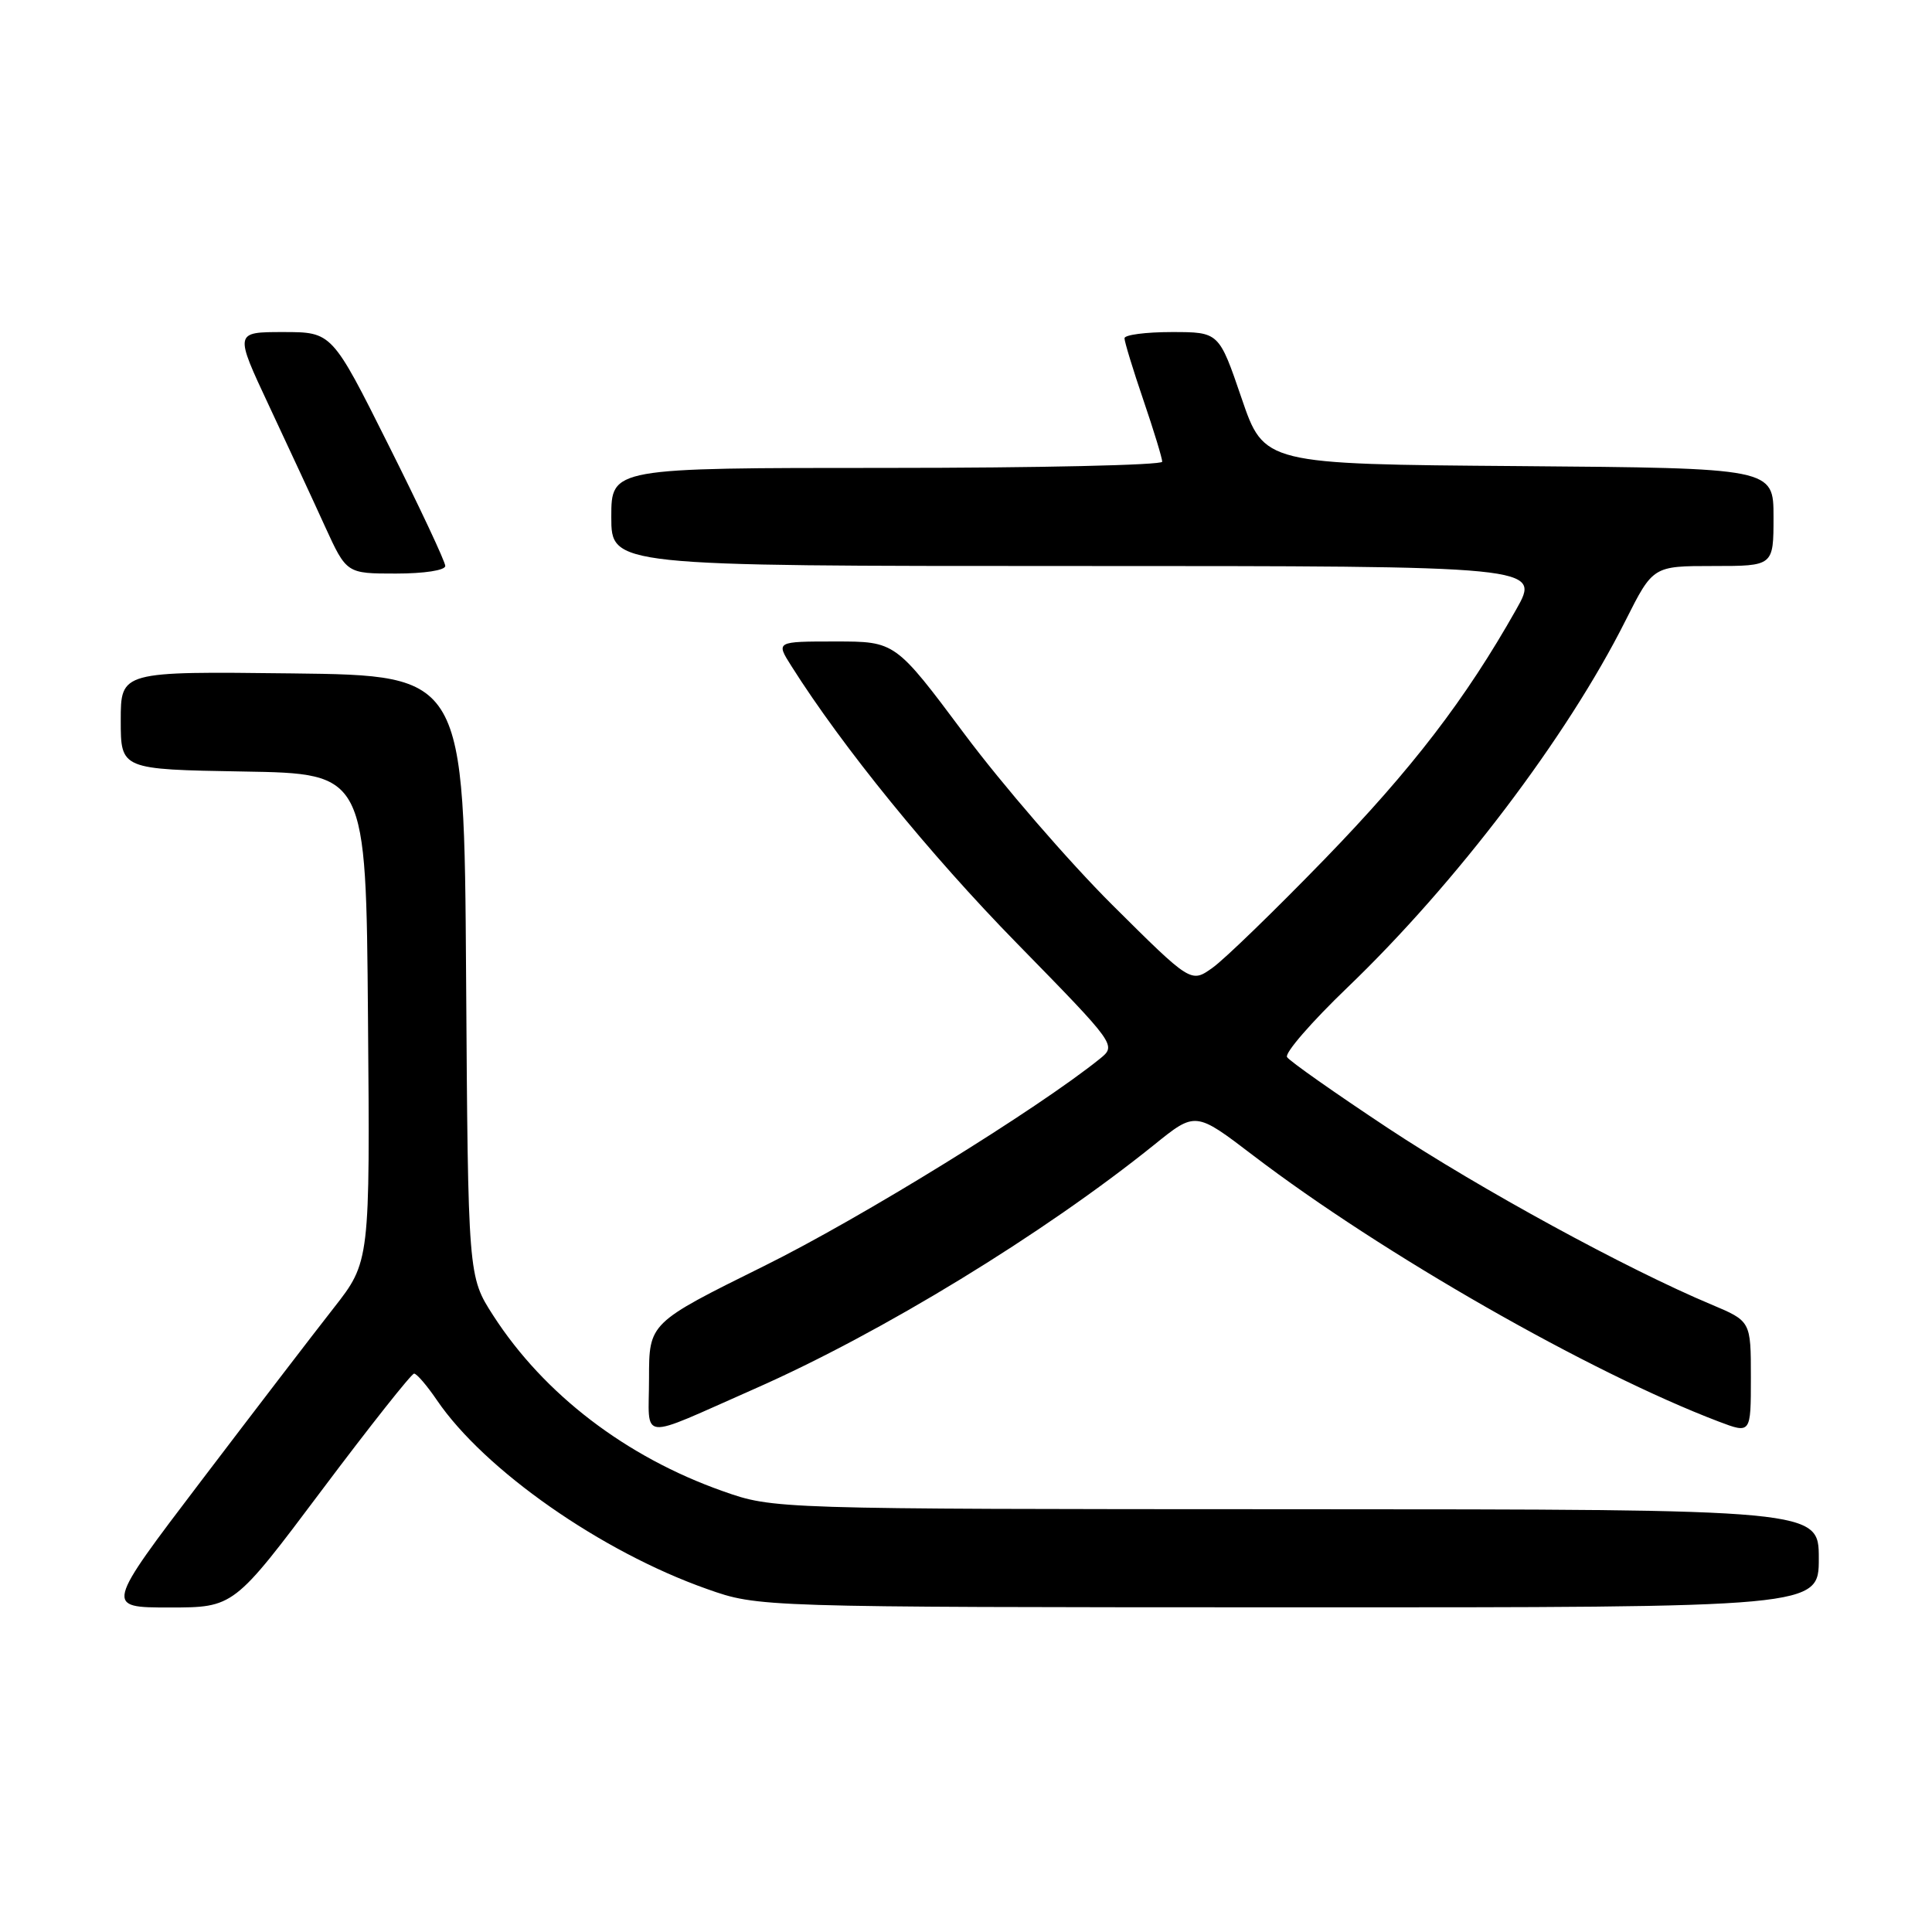 <?xml version="1.0" encoding="UTF-8" standalone="no"?>
<!DOCTYPE svg PUBLIC "-//W3C//DTD SVG 1.1//EN" "http://www.w3.org/Graphics/SVG/1.1/DTD/svg11.dtd" >
<svg xmlns="http://www.w3.org/2000/svg" xmlns:xlink="http://www.w3.org/1999/xlink" version="1.1" viewBox="0 0 256 256">
 <g >
 <path fill="currentColor"
d=" M 42.61 197.50 C 49.01 188.97 54.53 182.00 54.87 182.01 C 55.22 182.01 56.58 183.60 57.90 185.54 C 64.20 194.79 79.67 205.61 93.68 210.55 C 100.50 212.96 100.50 212.96 170.75 212.98 C 241.00 213.00 241.00 213.00 241.00 206.50 C 241.00 200.00 241.00 200.00 171.75 199.98 C 102.50 199.96 102.50 199.96 95.76 197.58 C 82.95 193.06 72.08 184.74 65.36 174.32 C 62.02 169.13 62.02 169.13 61.76 129.32 C 61.50 89.50 61.50 89.50 38.75 89.23 C 16.00 88.96 16.00 88.96 16.00 95.46 C 16.00 101.95 16.00 101.95 32.25 102.23 C 48.50 102.50 48.50 102.50 48.76 134.84 C 49.03 167.18 49.03 167.18 44.20 173.34 C 41.54 176.73 33.64 187.04 26.64 196.25 C 13.91 213.00 13.91 213.00 22.44 213.00 C 30.98 213.00 30.98 213.00 42.61 197.50 Z  M 100.00 184.02 C 116.83 176.60 138.30 163.48 152.96 151.67 C 158.41 147.27 158.41 147.27 166.06 153.11 C 183.16 166.15 210.66 181.87 227.75 188.37 C 232.00 189.98 232.00 189.98 232.00 182.52 C 232.00 175.06 232.00 175.06 226.75 172.85 C 215.56 168.16 196.12 157.55 183.91 149.48 C 176.89 144.83 170.87 140.60 170.54 140.07 C 170.21 139.53 173.81 135.39 178.54 130.85 C 192.99 116.98 207.67 97.61 215.38 82.25 C 219.03 75.00 219.03 75.00 227.01 75.00 C 235.00 75.00 235.00 75.00 235.00 68.51 C 235.00 62.03 235.00 62.03 201.25 61.76 C 167.50 61.50 167.50 61.50 164.51 52.75 C 161.52 44.00 161.52 44.00 155.26 44.00 C 151.82 44.00 149.00 44.37 149.00 44.82 C 149.00 45.28 150.12 48.96 151.50 53.00 C 152.88 57.04 154.00 60.72 154.00 61.18 C 154.00 61.63 137.57 62.00 117.50 62.00 C 81.00 62.00 81.00 62.00 81.00 68.50 C 81.00 75.00 81.00 75.00 142.57 75.00 C 204.15 75.00 204.15 75.00 200.91 80.75 C 194.19 92.66 187.13 101.86 175.51 113.85 C 168.91 120.65 162.23 127.13 160.66 128.24 C 157.81 130.27 157.81 130.27 147.37 119.89 C 141.63 114.17 132.82 103.99 127.79 97.25 C 118.64 85.00 118.64 85.00 110.72 85.00 C 102.80 85.00 102.80 85.00 104.86 88.25 C 111.65 99.00 123.19 113.19 134.73 124.98 C 147.95 138.50 147.95 138.50 145.73 140.30 C 137.42 146.99 114.07 161.41 101.25 167.75 C 86.00 175.30 86.00 175.30 86.00 182.63 C 86.00 191.10 84.32 190.93 100.00 184.02 Z  M 59.00 74.99 C 59.00 74.43 55.62 67.23 51.49 58.99 C 43.99 44.00 43.99 44.00 37.53 44.00 C 31.07 44.00 31.07 44.00 35.64 53.75 C 38.15 59.11 41.50 66.31 43.06 69.75 C 45.92 76.00 45.92 76.00 52.46 76.00 C 56.21 76.00 59.00 75.57 59.00 74.99 Z "/>
</g>
</svg>